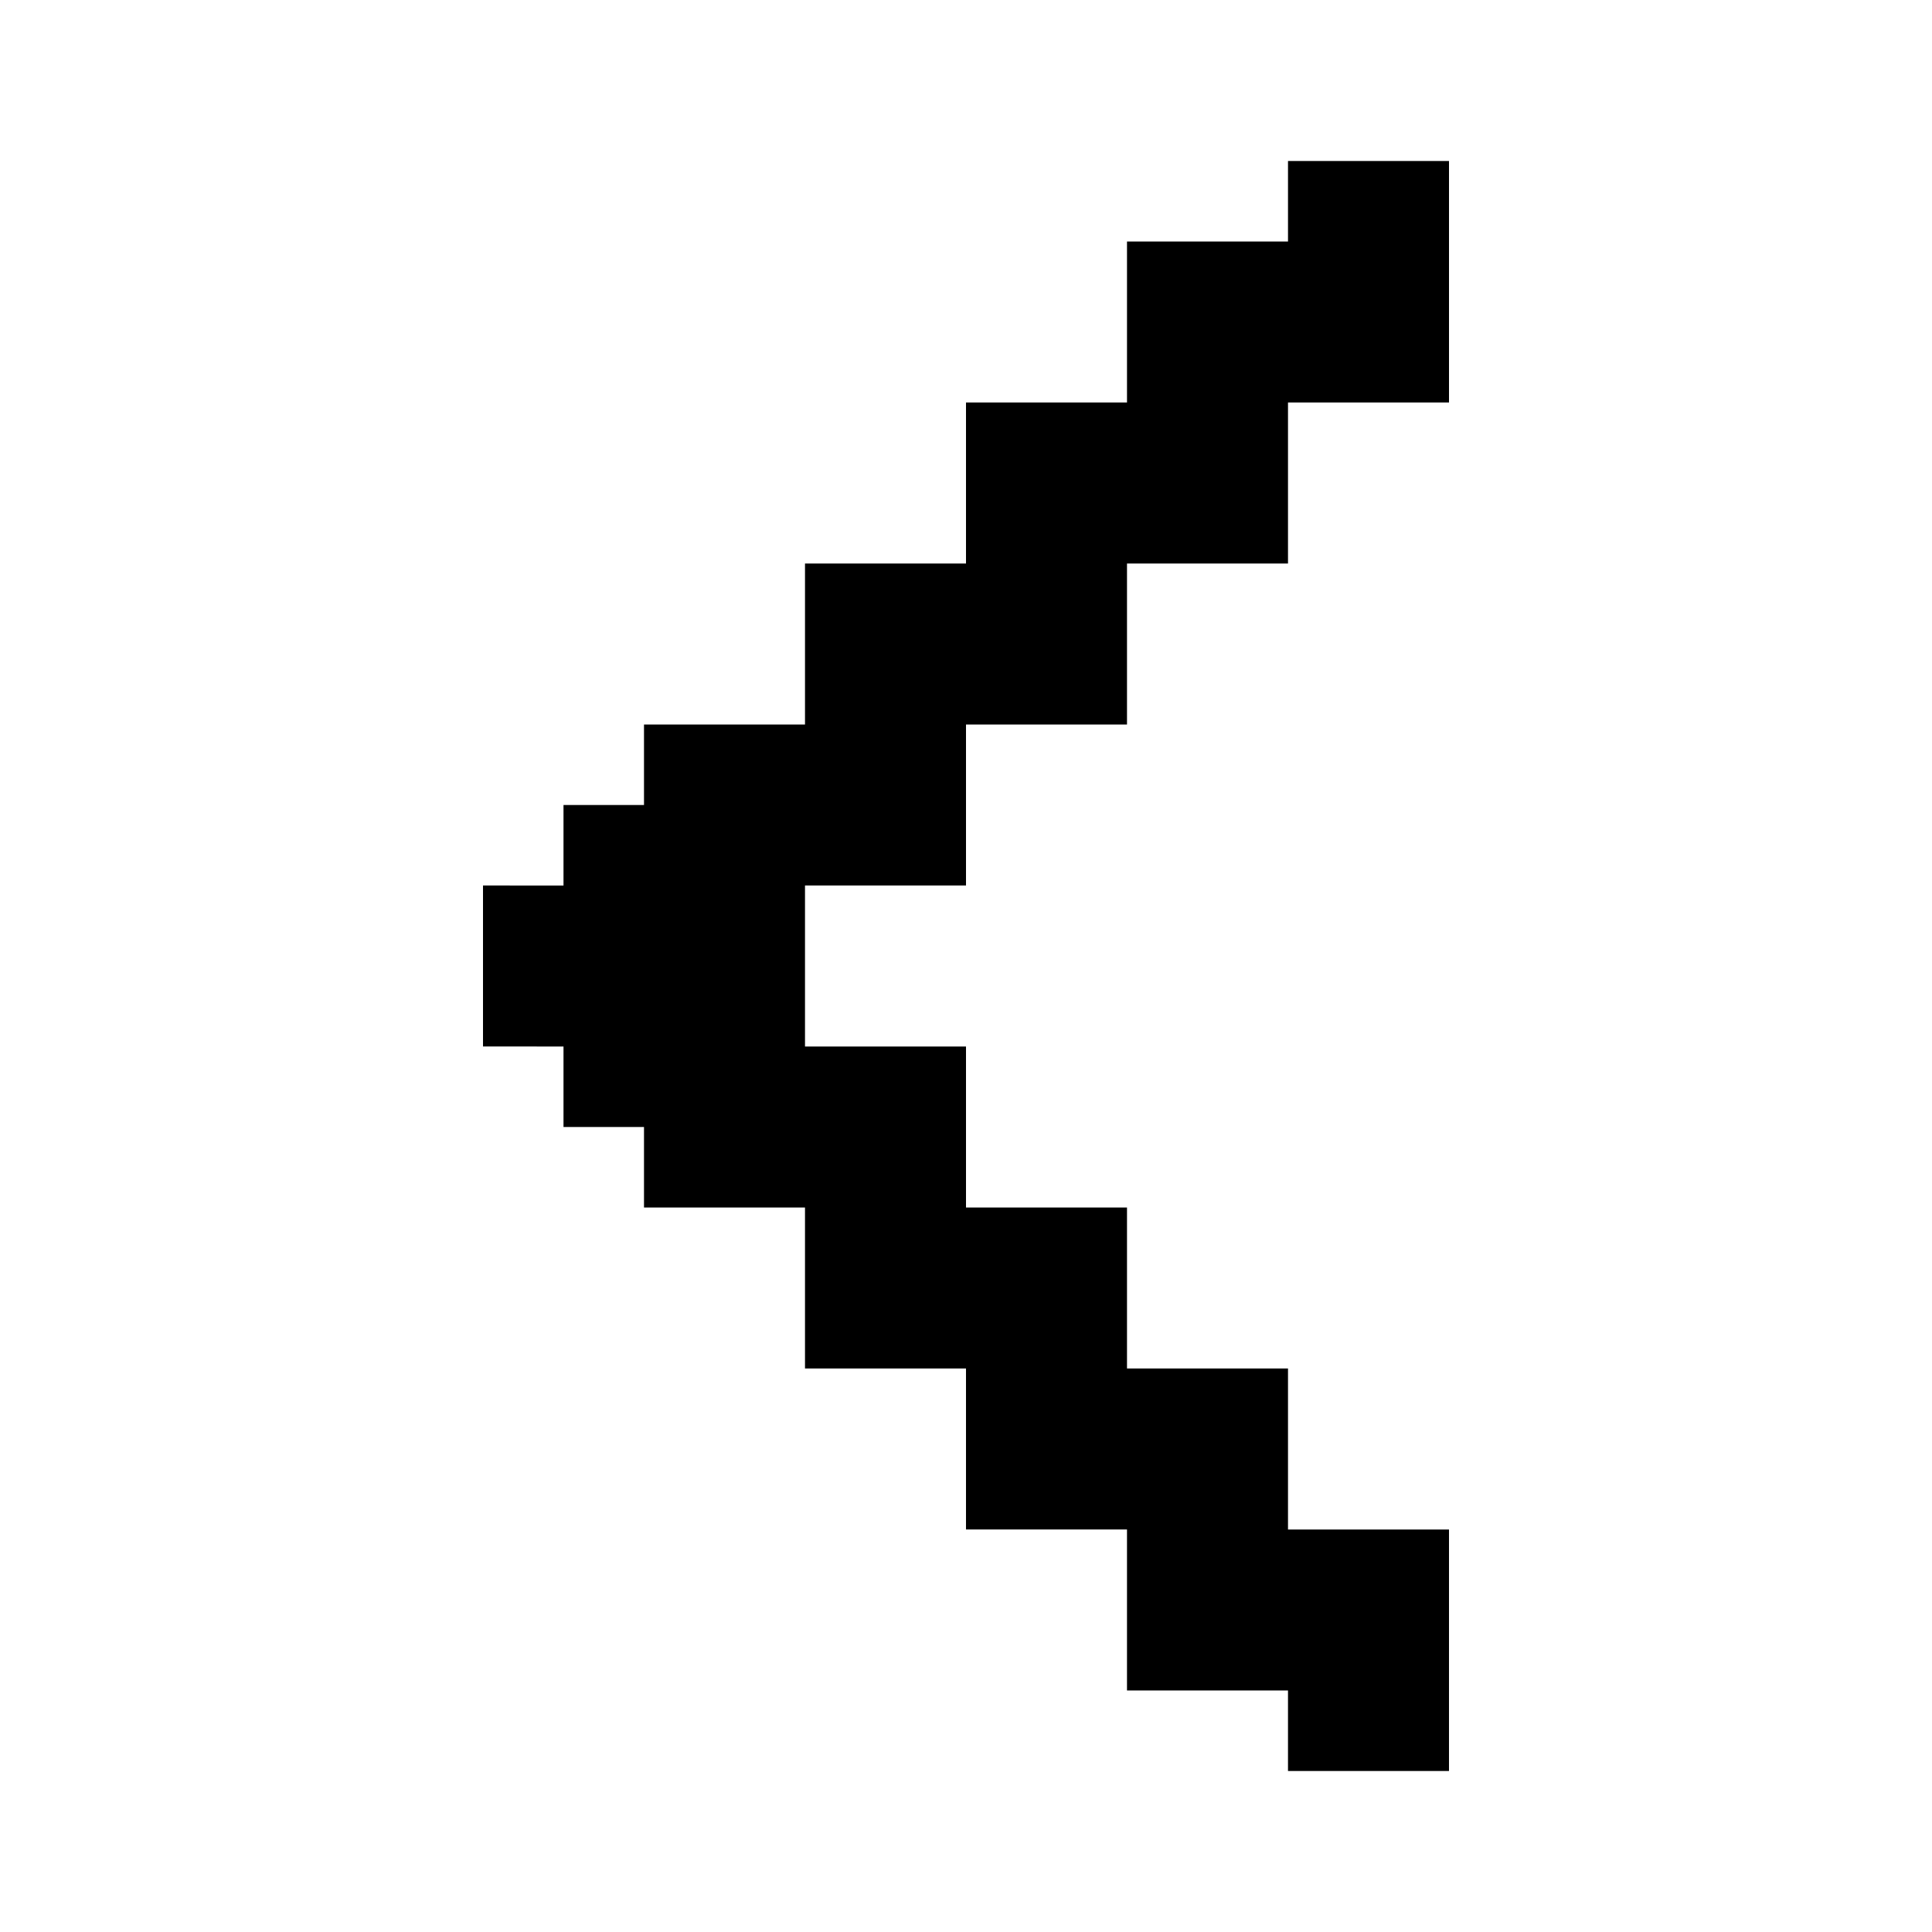<svg xmlns="http://www.w3.org/2000/svg" width="24" height="24" viewBox="0 0 24 24">
  <g id="pointer-left" transform="translate(10151.059 1322.195)">
    <rect id="Rectangle_152296" data-name="Rectangle 152296" width="24" height="24" transform="translate(-10151.059 -1322.195)" fill="#fff"/>
    <path id="Pointer_Left" d="M16,2V3H14V5H12V7H10V9H8v1H7v1H6v2H7v1H8v1h2v2h2v2h2v2h2v1h2V19H16V17H14V15H12V13H10V11h2V9h2V7h2V5h2V2Z" transform="translate(-10151.059 -1322.195)"/>
  </g>
</svg>
